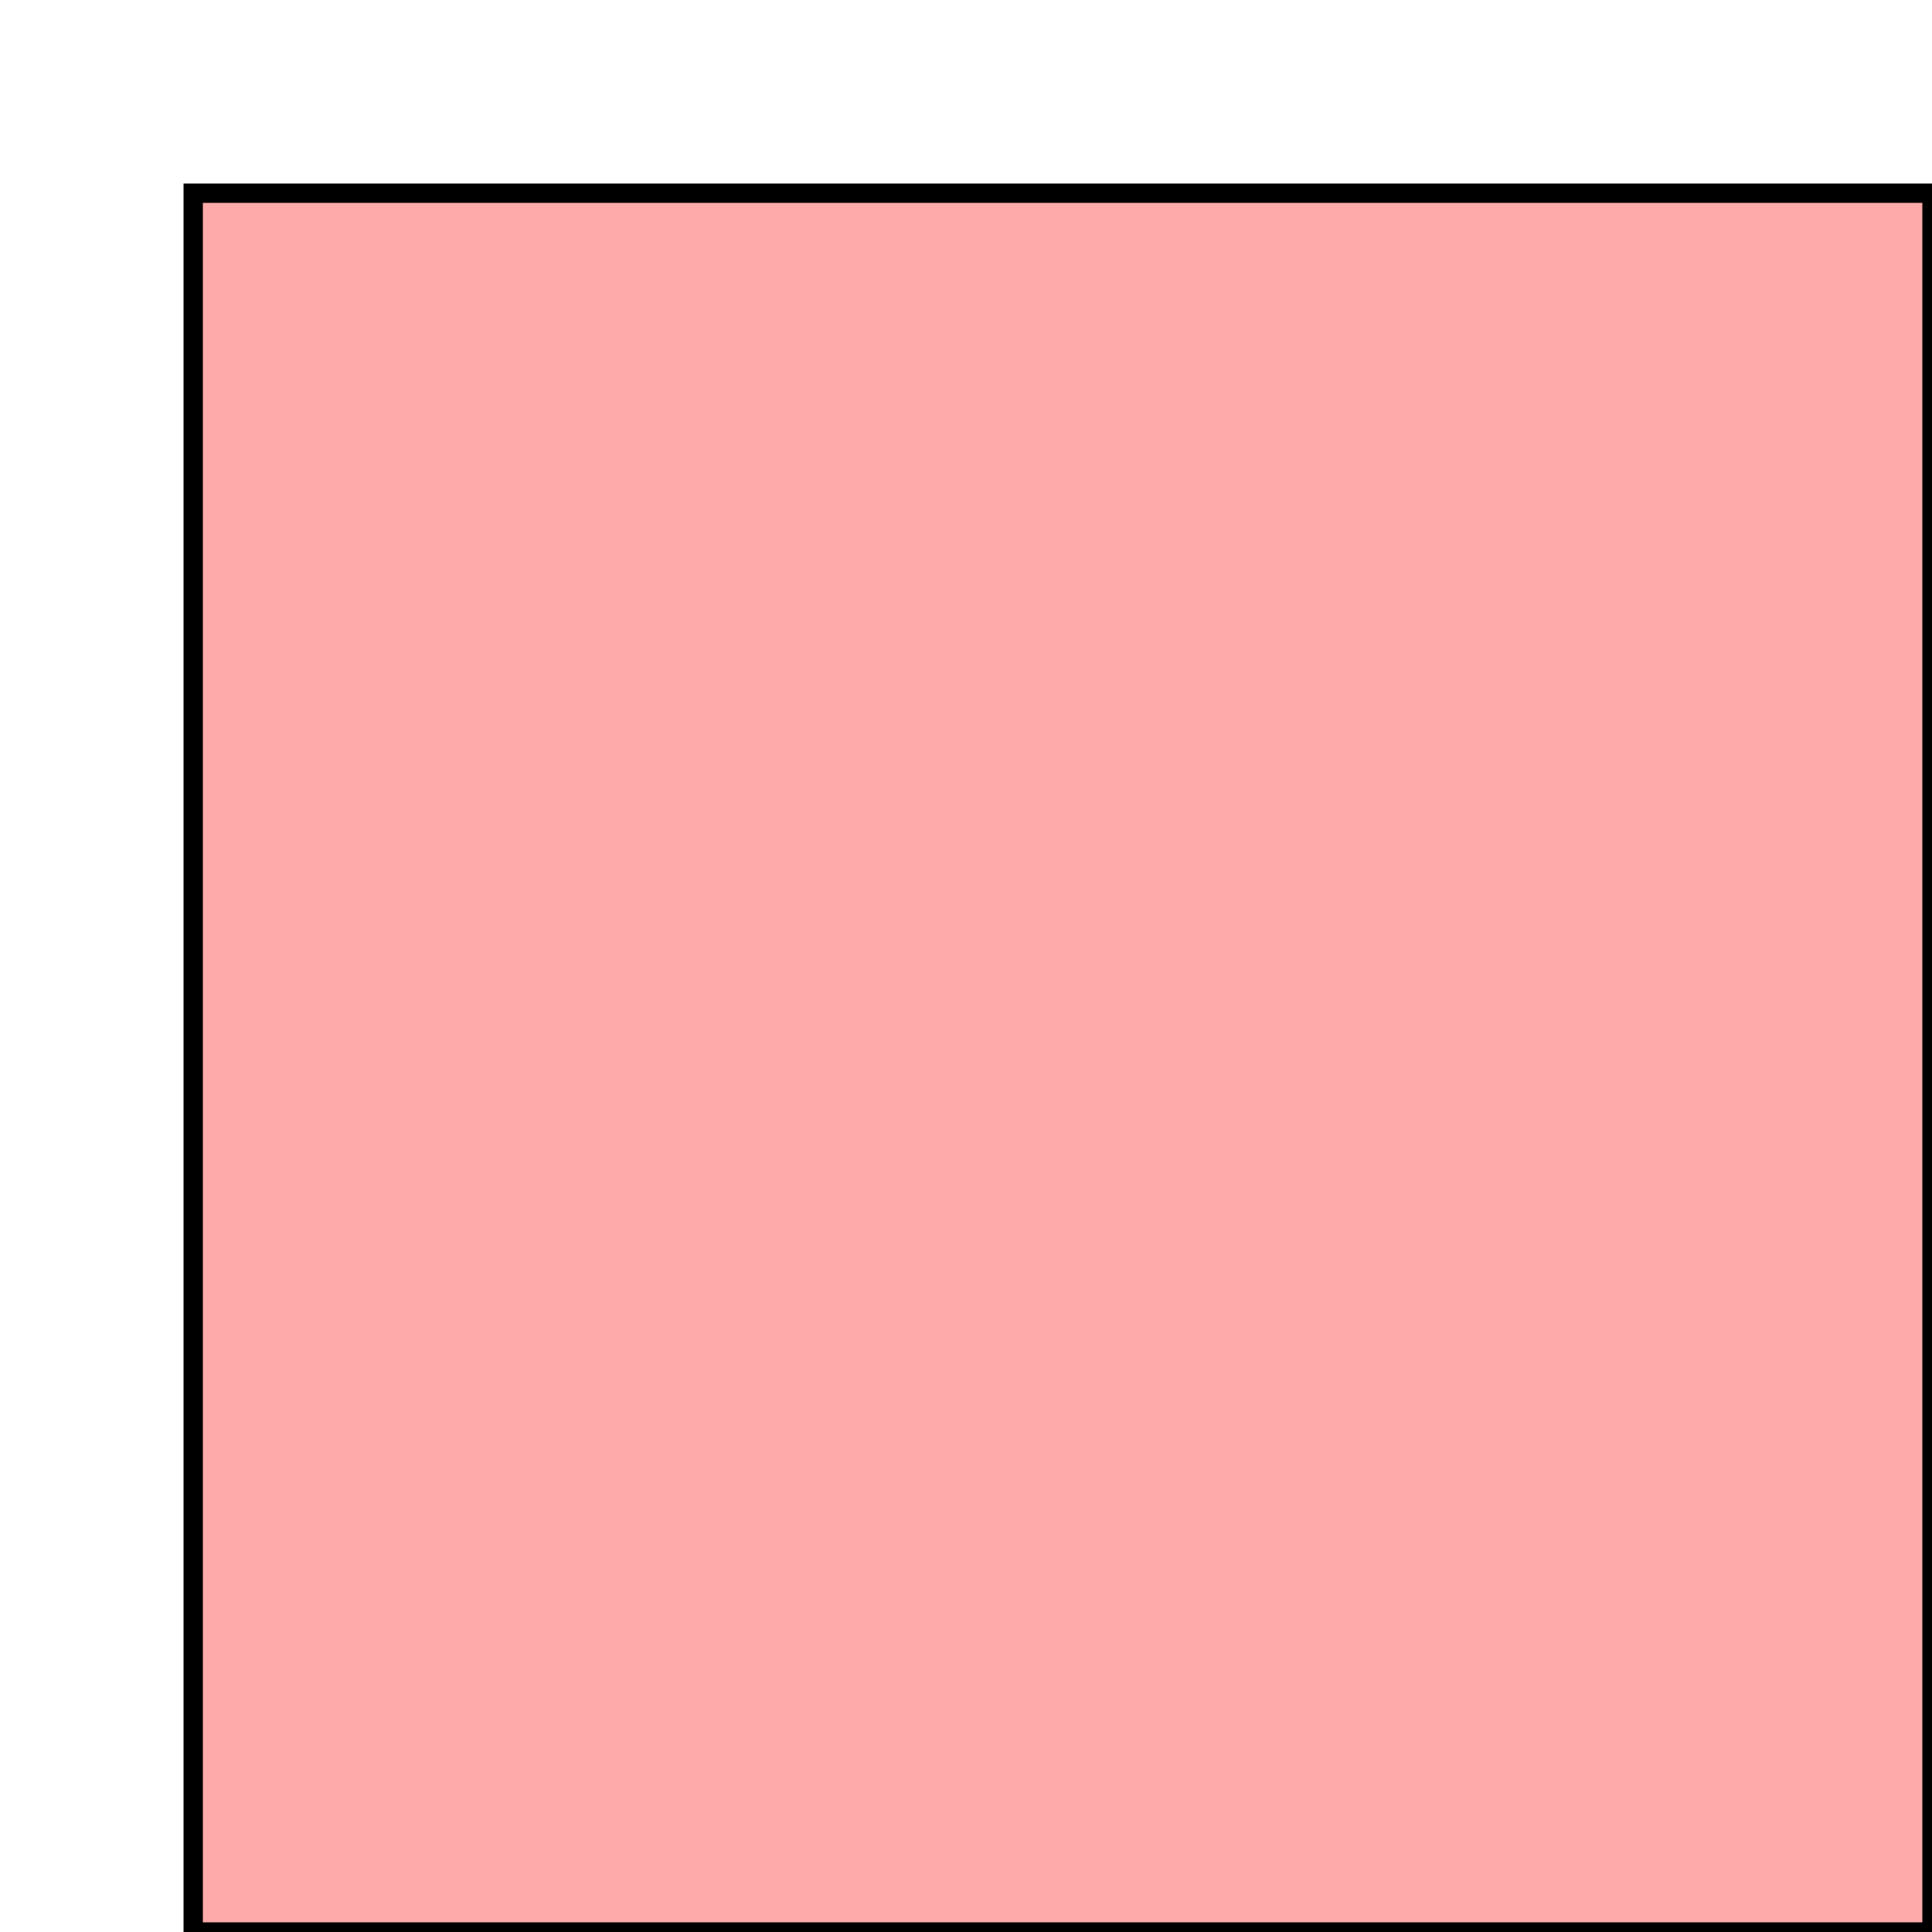 <?xml version="1.0" encoding="UTF-8" standalone="no"?>
<svg width="100" height="100" viewBox="0 0 100 100" xmlns="http://www.w3.org/2000/svg" xmlns:xlink="http://www.w3.org/1999/xlink" preserveAspectRatio="xMinYMin meet">
<style>
.strongly-agree-bar {
	stroke-width: 1;
	stroke: #000;
	fill: #faa;
}
</style>
<rect class="strongly-agree-bar" x="10" y="10" width="90" height="90" />
</svg>
